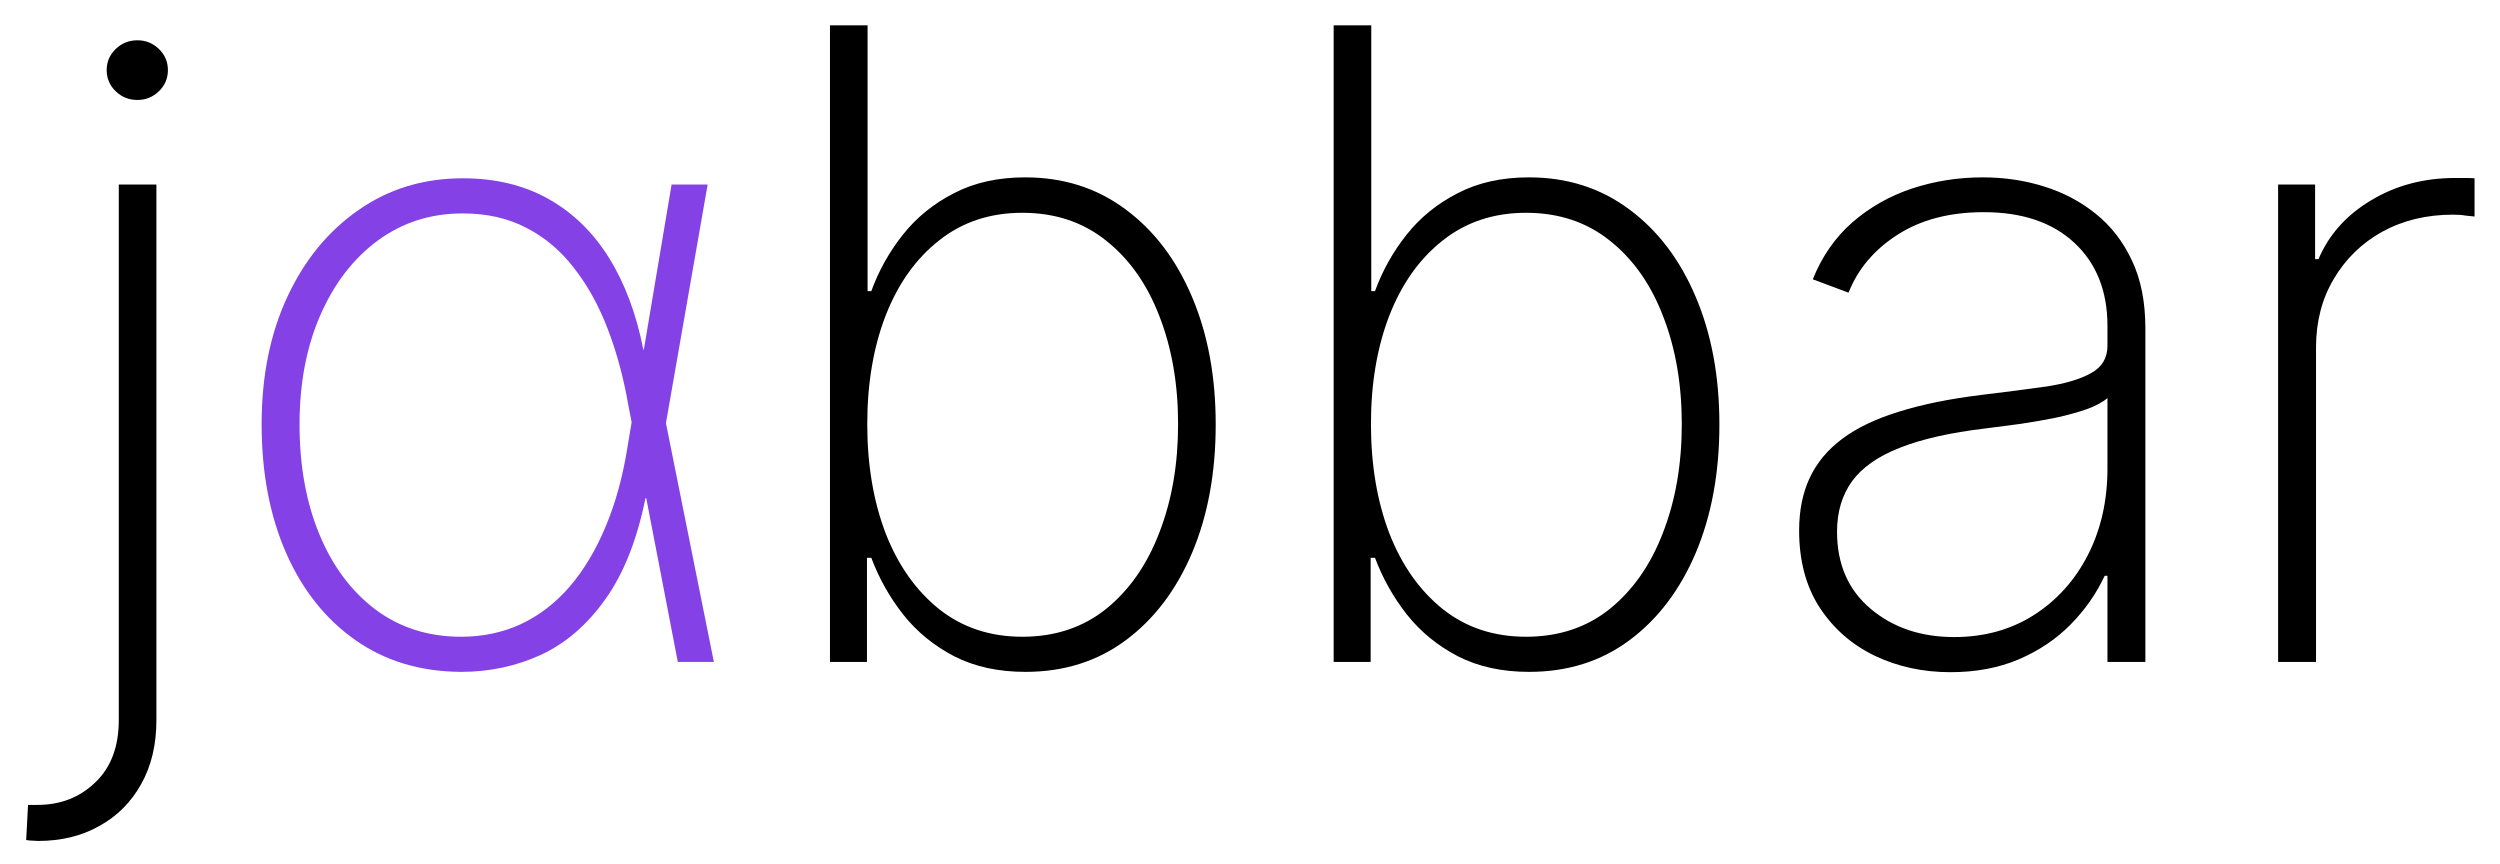 <svg width="457" height="158" viewBox="0 0 457 158" fill="none" xmlns="http://www.w3.org/2000/svg">
<g filter="url(#filter0_d_641_6)">
<path d="M21.716 29.727H28.591V127.625C28.591 132.133 27.663 136.034 25.807 139.33C23.951 142.663 21.394 145.22 18.136 147C14.917 148.818 11.186 149.727 6.943 149.727C6.64 149.727 6.318 149.708 5.977 149.67C5.636 149.67 5.239 149.633 4.784 149.557L5.125 143.136C5.428 143.136 5.712 143.136 5.977 143.136C6.242 143.136 6.527 143.136 6.83 143.136C11.072 143.136 14.614 141.754 17.454 138.989C20.296 136.261 21.716 132.473 21.716 127.625V29.727ZM25.125 14.273C23.572 14.273 22.246 13.742 21.148 12.682C20.049 11.621 19.5 10.333 19.5 8.818C19.5 7.303 20.049 6.015 21.148 4.955C22.246 3.894 23.572 3.364 25.125 3.364C26.64 3.364 27.947 3.894 29.046 4.955C30.144 6.015 30.693 7.303 30.693 8.818C30.693 10.333 30.144 11.621 29.046 12.682C27.947 13.742 26.64 14.273 25.125 14.273ZM151.718 117V0.636H158.593V49.216H159.275C160.639 45.466 162.57 42.019 165.07 38.875C167.57 35.731 170.677 33.212 174.389 31.318C178.101 29.386 182.438 28.421 187.4 28.421C194.408 28.421 200.525 30.371 205.752 34.273C210.98 38.136 215.033 43.477 217.911 50.295C220.79 57.076 222.23 64.841 222.23 73.591C222.23 82.417 220.79 90.239 217.911 97.057C215.033 103.837 210.998 109.159 205.809 113.023C200.62 116.886 194.502 118.818 187.457 118.818C182.495 118.818 178.158 117.871 174.445 115.977C170.733 114.045 167.627 111.508 165.127 108.364C162.627 105.182 160.677 101.716 159.275 97.966H158.48V117H151.718ZM158.536 73.534C158.536 80.958 159.654 87.606 161.889 93.477C164.161 99.311 167.419 103.932 171.661 107.341C175.904 110.712 180.98 112.398 186.889 112.398C192.873 112.398 197.987 110.693 202.23 107.284C206.472 103.837 209.711 99.178 211.945 93.307C214.218 87.436 215.355 80.845 215.355 73.534C215.355 66.224 214.218 59.651 211.945 53.818C209.711 47.985 206.472 43.383 202.23 40.011C197.987 36.602 192.873 34.898 186.889 34.898C180.98 34.898 175.904 36.583 171.661 39.955C167.419 43.288 164.161 47.871 161.889 53.705C159.654 59.5 158.536 66.11 158.536 73.534ZM243.793 117V0.636H250.668V49.216H251.35C252.714 45.466 254.645 42.019 257.145 38.875C259.645 35.731 262.752 33.212 266.464 31.318C270.176 29.386 274.513 28.421 279.475 28.421C286.483 28.421 292.6 30.371 297.827 34.273C303.055 38.136 307.108 43.477 309.986 50.295C312.865 57.076 314.305 64.841 314.305 73.591C314.305 82.417 312.865 90.239 309.986 97.057C307.108 103.837 303.073 109.159 297.884 113.023C292.695 116.886 286.577 118.818 279.532 118.818C274.57 118.818 270.233 117.871 266.52 115.977C262.808 114.045 259.702 111.508 257.202 108.364C254.702 105.182 252.752 101.716 251.35 97.966H250.555V117H243.793ZM250.611 73.534C250.611 80.958 251.729 87.606 253.964 93.477C256.236 99.311 259.494 103.932 263.736 107.341C267.979 110.712 273.055 112.398 278.964 112.398C284.948 112.398 290.062 110.693 294.305 107.284C298.547 103.837 301.786 99.178 304.02 93.307C306.293 87.436 307.43 80.845 307.43 73.534C307.43 66.224 306.293 59.651 304.02 53.818C301.786 47.985 298.547 43.383 294.305 40.011C290.062 36.602 284.948 34.898 278.964 34.898C273.055 34.898 267.979 36.583 263.736 39.955C259.494 43.288 256.236 47.871 253.964 53.705C251.729 59.5 250.611 66.11 250.611 73.534ZM356.55 118.875C351.512 118.875 346.891 117.871 342.686 115.864C338.52 113.856 335.167 110.92 332.63 107.057C330.13 103.193 328.88 98.496 328.88 92.966C328.88 89.329 329.523 86.129 330.811 83.364C332.099 80.599 334.088 78.212 336.777 76.204C339.467 74.197 342.914 72.549 347.118 71.261C351.323 69.936 356.342 68.913 362.175 68.193C366.607 67.663 370.565 67.151 374.05 66.659C377.535 66.129 380.262 65.314 382.232 64.216C384.239 63.117 385.243 61.451 385.243 59.216V55.58C385.243 49.216 383.236 44.159 379.22 40.409C375.205 36.659 369.675 34.784 362.63 34.784C356.38 34.784 351.114 36.167 346.834 38.932C342.592 41.659 339.618 45.182 337.914 49.5L331.38 47.057C333.046 42.89 335.452 39.424 338.595 36.659C341.777 33.894 345.414 31.829 349.505 30.466C353.633 29.102 357.952 28.421 362.459 28.421C366.361 28.421 370.073 28.97 373.595 30.068C377.156 31.167 380.319 32.833 383.084 35.068C385.887 37.303 388.103 40.163 389.732 43.648C391.361 47.095 392.175 51.224 392.175 56.034V117H385.243V101.261H384.732C383.217 104.519 381.133 107.492 378.482 110.182C375.868 112.833 372.705 114.955 368.993 116.545C365.319 118.098 361.171 118.875 356.55 118.875ZM357.232 112.455C362.686 112.455 367.516 111.129 371.72 108.477C375.963 105.788 379.277 102.114 381.664 97.454C384.05 92.796 385.243 87.511 385.243 81.602V68.761C384.372 69.519 383.103 70.201 381.436 70.807C379.808 71.375 377.952 71.886 375.868 72.341C373.823 72.758 371.664 73.136 369.391 73.477C367.156 73.78 364.978 74.064 362.857 74.329C356.493 75.087 351.304 76.261 347.289 77.852C343.311 79.405 340.395 81.451 338.539 83.989C336.72 86.526 335.811 89.595 335.811 93.193C335.811 99.14 337.857 103.837 341.948 107.284C346.039 110.731 351.133 112.455 357.232 112.455ZM416.438 117V29.727H423.199V43.364H423.824C425.718 38.894 428.919 35.314 433.426 32.625C437.934 29.898 443.066 28.534 448.824 28.534C449.43 28.534 450.036 28.534 450.642 28.534C451.248 28.534 451.816 28.553 452.347 28.591V35.58C451.892 35.542 451.343 35.485 450.699 35.409C450.093 35.295 449.335 35.239 448.426 35.239C443.578 35.239 439.259 36.28 435.472 38.364C431.722 40.447 428.767 43.326 426.608 47C424.449 50.636 423.369 54.803 423.369 59.5V117H416.438Z" fill="black"/>
<path d="M84.302 118.818C76.878 118.78 70.439 116.848 64.984 113.023C59.529 109.197 55.306 103.894 52.314 97.114C49.321 90.296 47.825 82.436 47.825 73.534C47.825 64.746 49.397 56.981 52.541 50.239C55.685 43.496 60.022 38.212 65.552 34.386C71.083 30.523 77.427 28.591 84.586 28.591C90.533 28.591 95.742 29.841 100.211 32.341C104.681 34.841 108.374 38.42 111.291 43.08C114.208 47.739 116.31 53.345 117.598 59.898H119.984L121.689 73.136L130.495 117H123.905L114.87 70.125C113.999 65.087 112.749 60.447 111.12 56.205C109.492 51.924 107.446 48.212 104.984 45.068C102.56 41.886 99.662 39.424 96.291 37.682C92.92 35.901 89.018 35.011 84.586 35.011C78.753 35.011 73.583 36.659 69.075 39.955C64.605 43.25 61.102 47.795 58.564 53.591C56.026 59.386 54.757 66.053 54.757 73.591C54.757 81.167 55.969 87.871 58.393 93.704C60.817 99.538 64.246 104.121 68.677 107.455C73.109 110.75 78.317 112.398 84.302 112.398C88.204 112.398 91.821 111.64 95.154 110.125C98.488 108.572 101.461 106.299 104.075 103.307C106.689 100.277 108.905 96.583 110.723 92.227C112.579 87.833 113.942 82.776 114.814 77.057L122.768 29.727H129.359L121.689 73.591L120.098 87.057H117.995C116.442 94.708 113.999 100.864 110.666 105.523C107.37 110.182 103.45 113.572 98.904 115.693C94.359 117.777 89.492 118.818 84.302 118.818Z" fill="#8341E6"/>
</g>
<defs>
<filter id="filter0_d_641_6" x="0.784" y="0.636" width="455.562" height="157.091" filterUnits="userSpaceOnUse" color-interpolation-filters="sRGB">
<feFlood flood-opacity="0" result="BackgroundImageFix"/>
<feColorMatrix in="SourceAlpha" type="matrix" values="0 0 0 0 0 0 0 0 0 0 0 0 0 0 0 0 0 0 127 0" result="hardAlpha"/>
<feOffset dy="4"/>
<feGaussianBlur stdDeviation="2"/>
<feComposite in2="hardAlpha" operator="out"/>
<feColorMatrix type="matrix" values="0 0 0 0 0 0 0 0 0 0 0 0 0 0 0 0 0 0 0.25 0"/>
<feBlend mode="normal" in2="BackgroundImageFix" result="effect1_dropShadow_641_6"/>
<feBlend mode="normal" in="SourceGraphic" in2="effect1_dropShadow_641_6" result="shape"/>
</filter>
</defs>
</svg>
